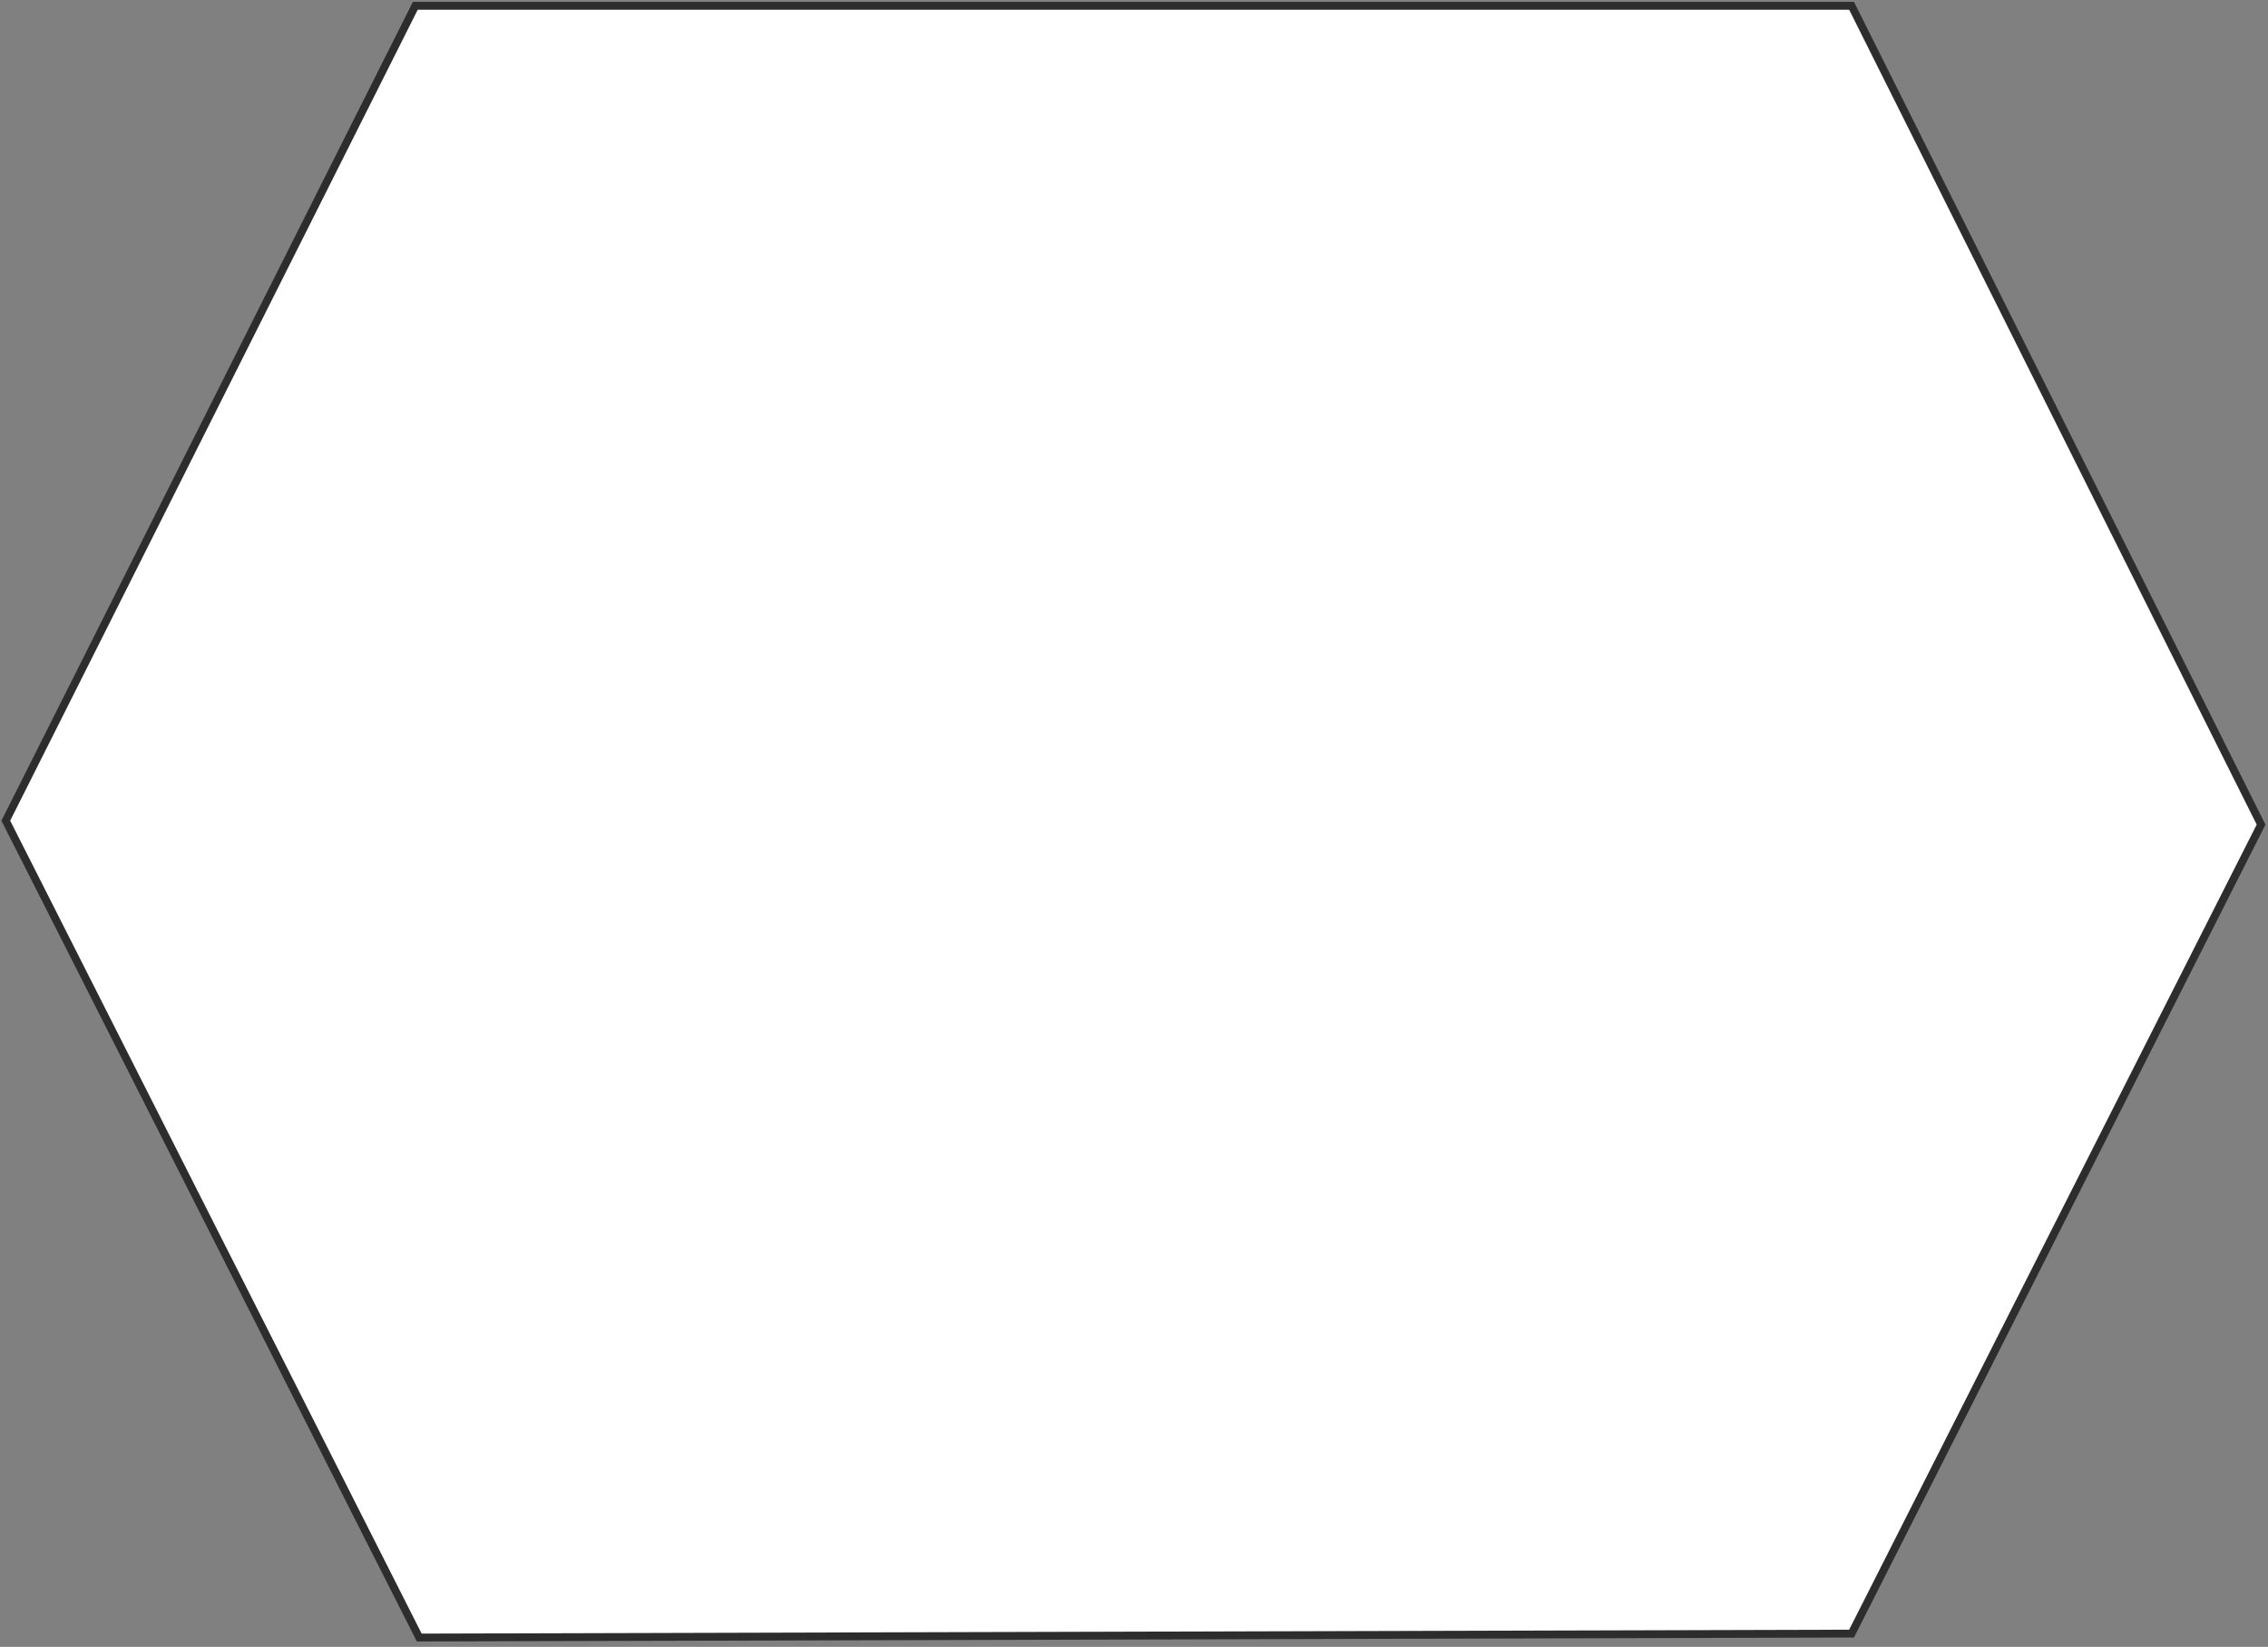 
<svg width="391" height="284" viewBox="0 0 391 284" fill="none" xmlns="http://www.w3.org/2000/svg">
<rect x="0" y="0" width="391" height="284" fill="#808080" stroke="none"/>
<path d="M71.6 1L1 141.525L72.276 282.388L319.208 281.712L389.808 142.201L319.208 1H71.6Z" fill="white" stroke="#2D2D2D" stroke-width="1.351"/>
</svg>
